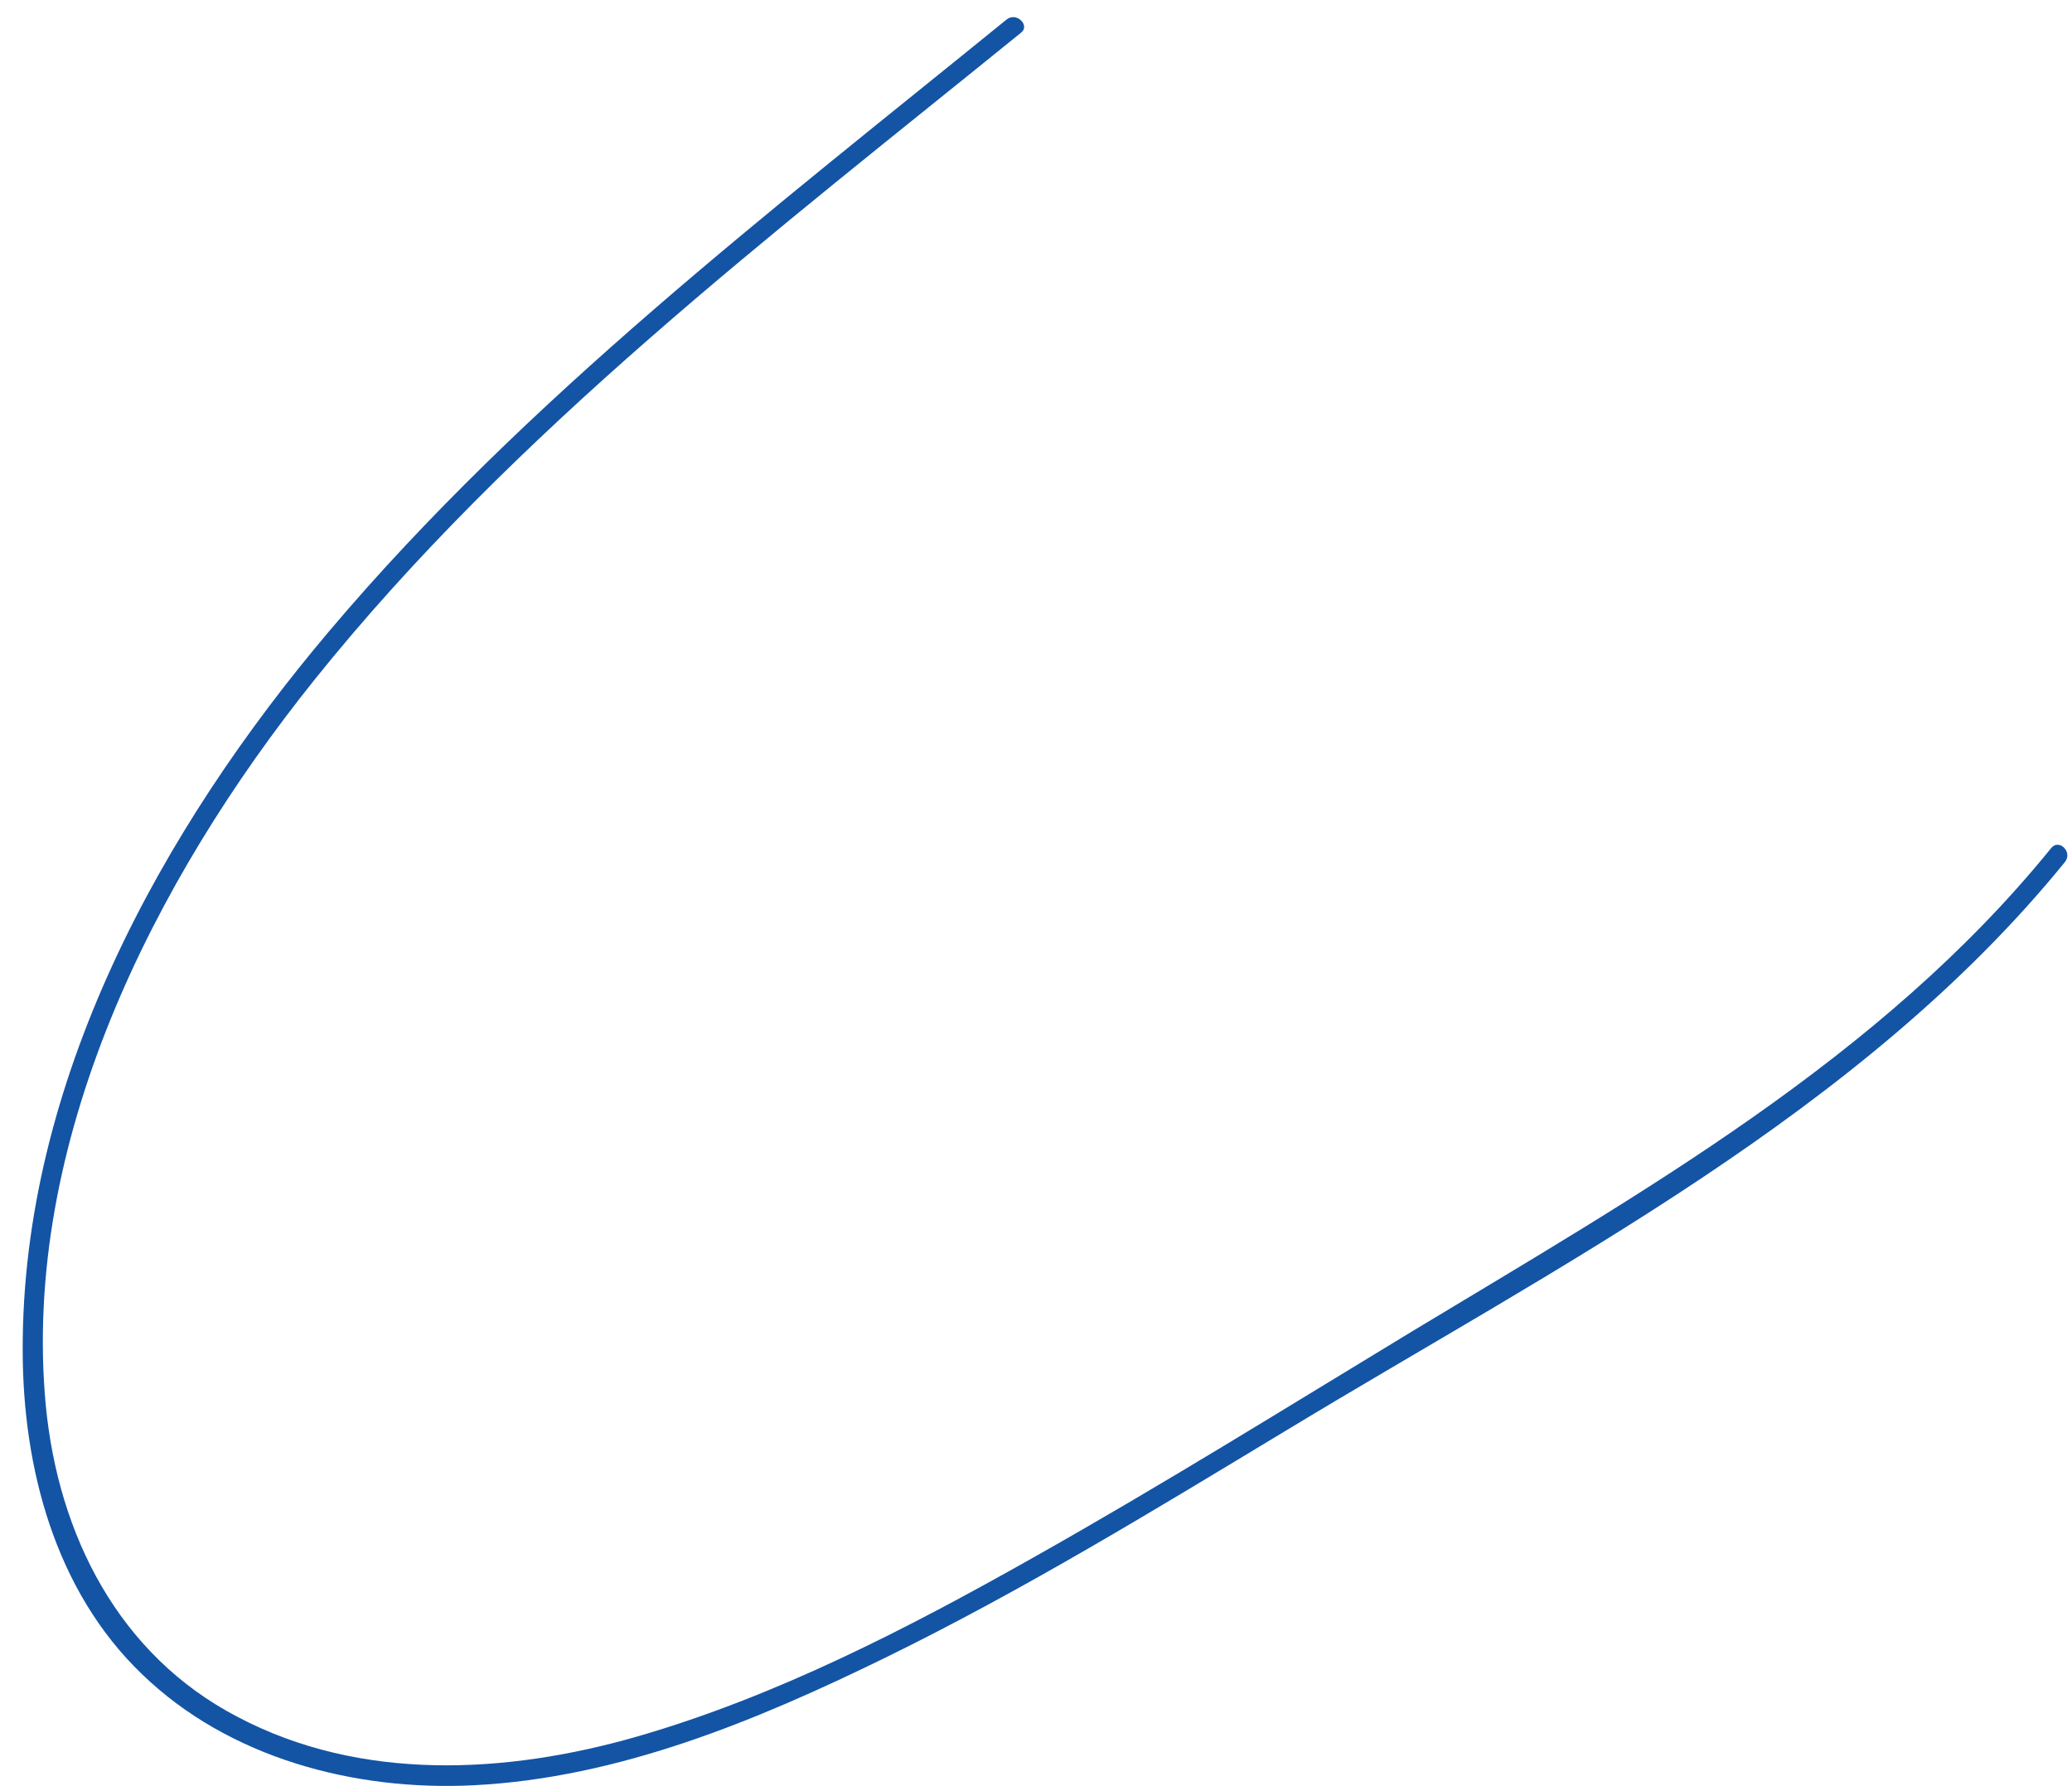 <?xml version="1.0" encoding="UTF-8" standalone="no"?><svg width='87' height='75' viewBox='0 0 87 75' fill='none' xmlns='http://www.w3.org/2000/svg'>
<path d='M42.266 0.819C32.415 8.827 22.066 16.752 13.847 26.473C6.764 34.84 0.925 45.444 0.953 56.683C0.953 61.626 2.309 66.79 5.961 70.297C9.614 73.831 14.899 75.212 19.88 74.963C25.967 74.66 31.751 72.257 37.174 69.606C42.985 66.762 48.492 63.393 54.026 60.052C65.427 53.148 78.155 46.714 86.706 36.193C87.038 35.779 86.457 35.199 86.124 35.613C78.958 44.45 68.885 50.111 59.283 55.91C53.998 59.113 48.768 62.371 43.373 65.409C38.087 68.391 32.581 71.236 26.742 72.92C21.263 74.494 15.148 74.825 9.973 72.091C4.993 69.496 2.447 64.47 1.921 59.002C0.897 47.956 6.459 36.966 13.183 28.571C21.568 18.105 32.526 9.766 42.874 1.371C43.262 1.067 42.681 0.487 42.266 0.819Z' fill='#1354A5'/>
</svg>
